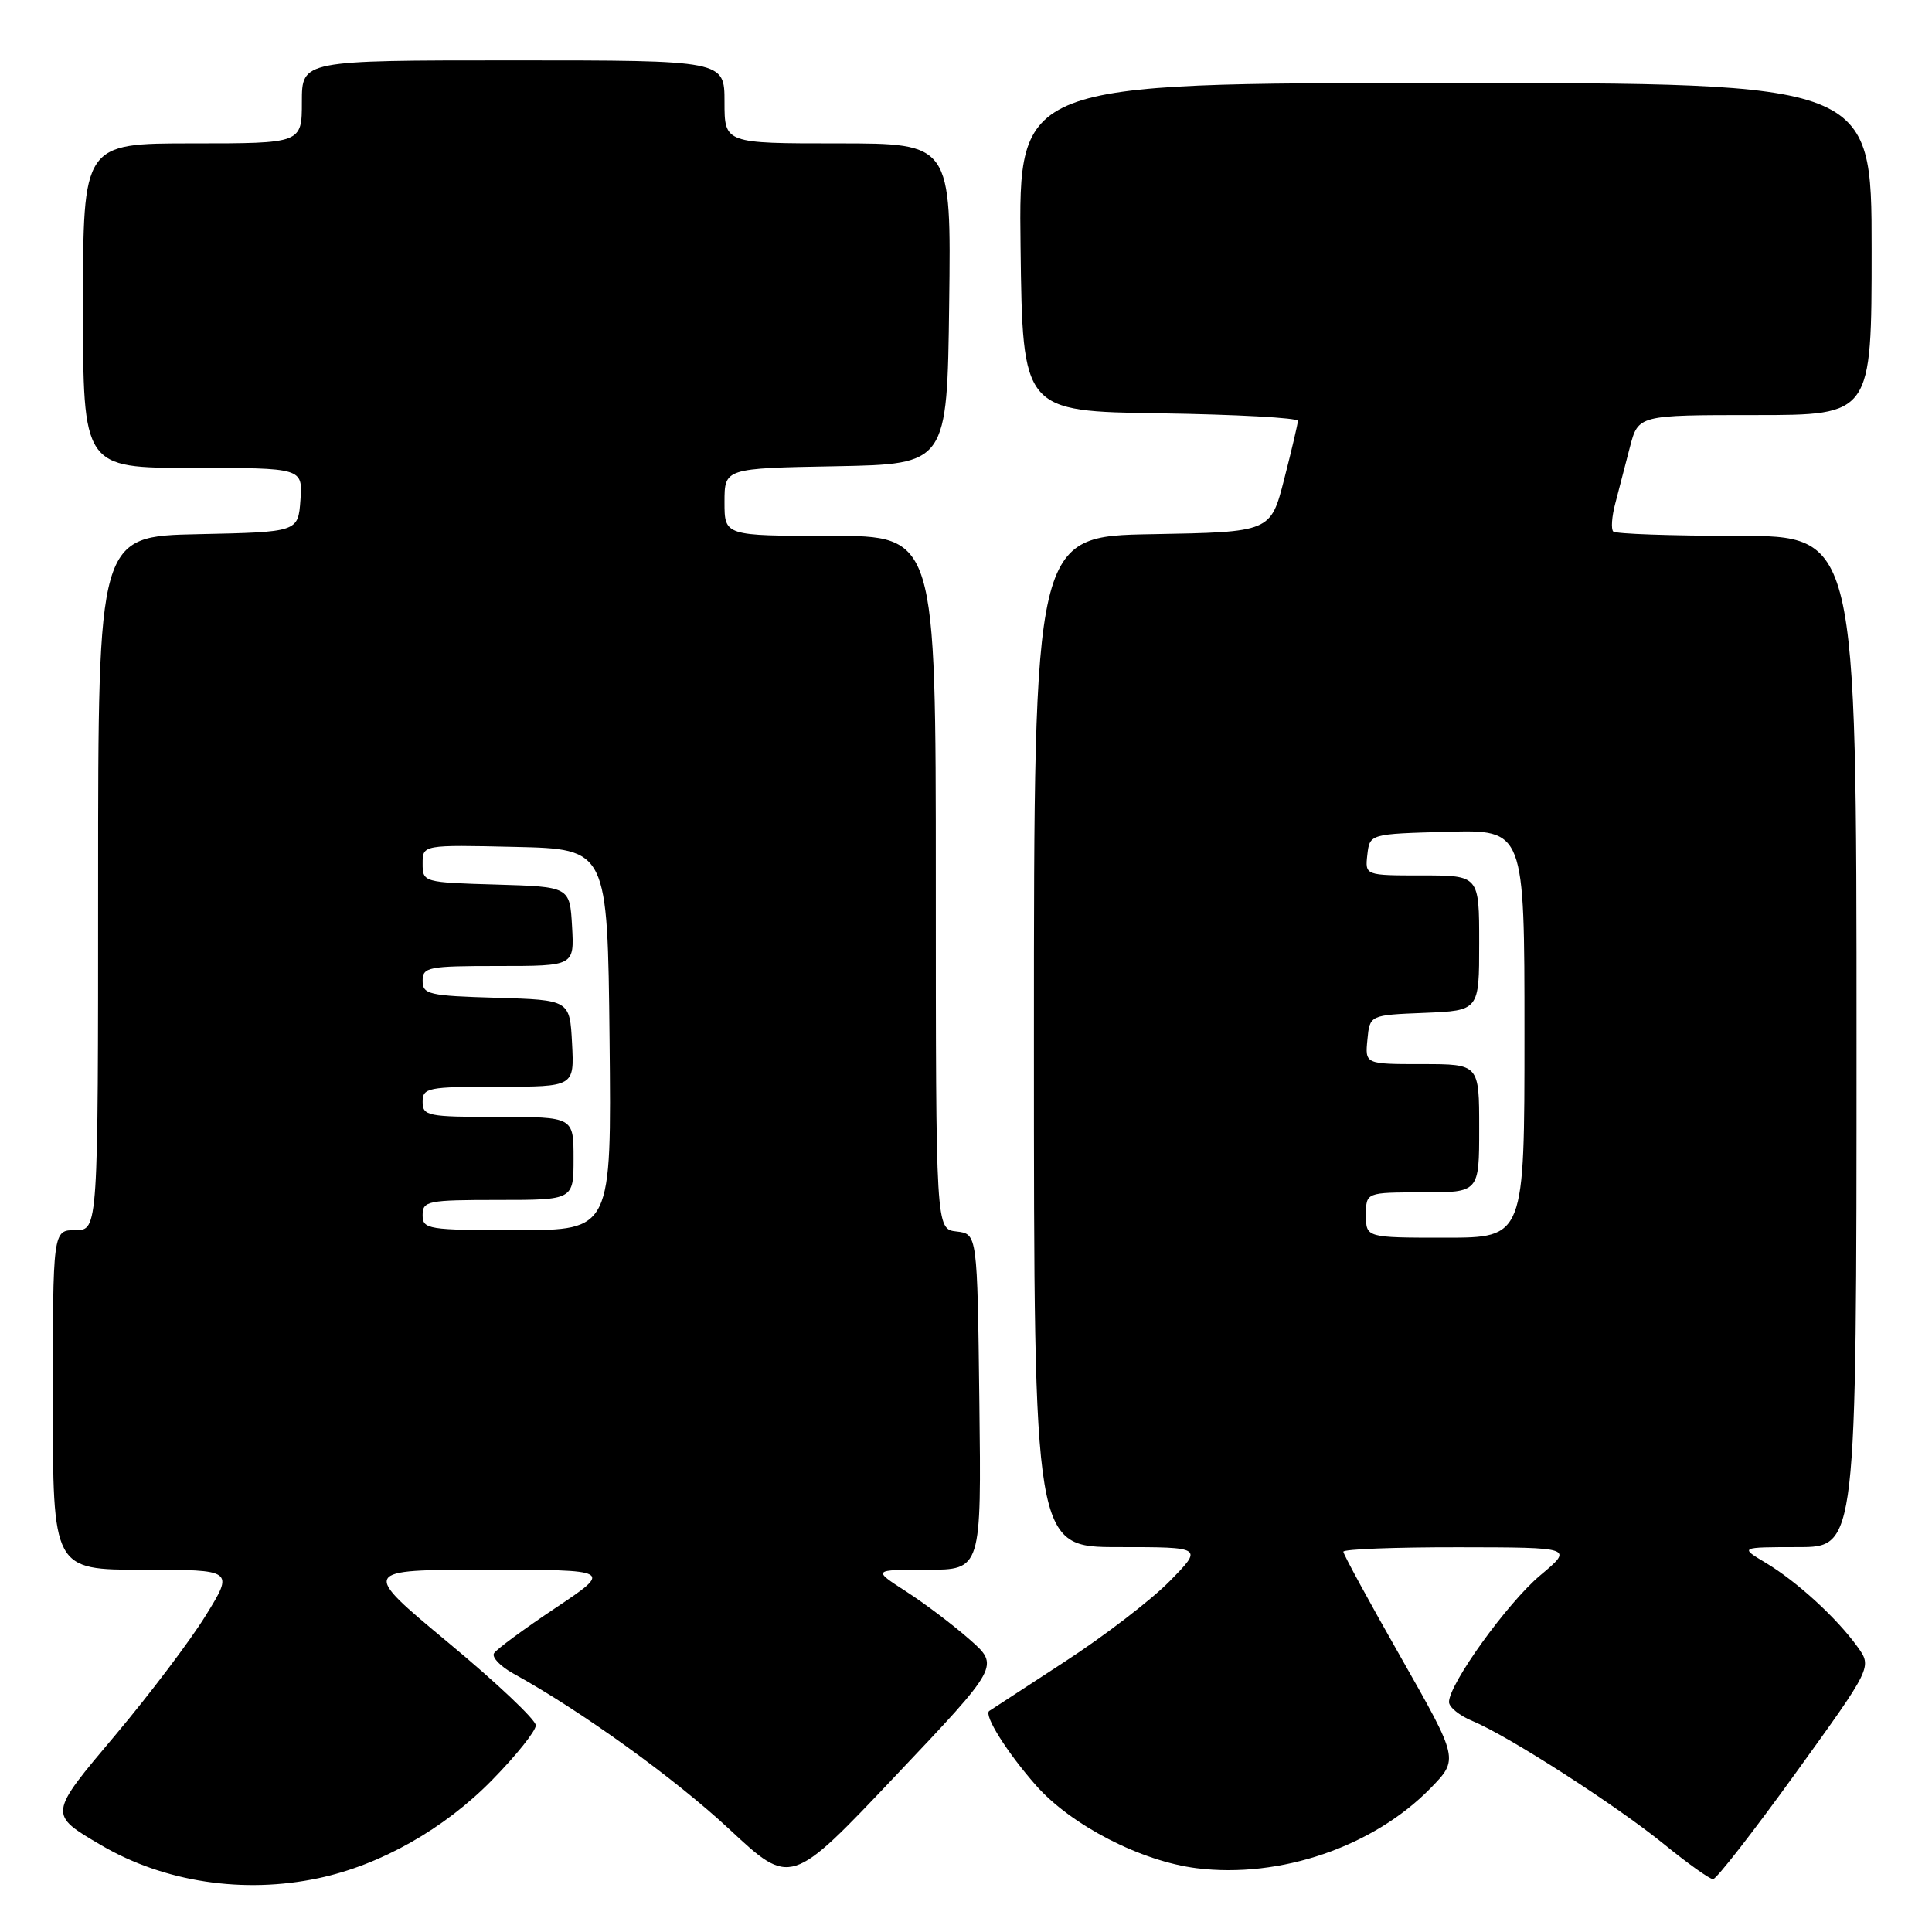 <?xml version="1.0" encoding="UTF-8" standalone="no"?>
<!DOCTYPE svg PUBLIC "-//W3C//DTD SVG 1.1//EN" "http://www.w3.org/Graphics/SVG/1.1/DTD/svg11.dtd" >
<svg xmlns="http://www.w3.org/2000/svg" xmlns:xlink="http://www.w3.org/1999/xlink" version="1.1" viewBox="0 0 256 256">
 <g >
 <path fill="currentColor"
d=" M 42.20 248.87 C 50.41 247.13 58.87 242.35 65.23 235.84 C 68.41 232.60 71.00 229.35 71.00 228.62 C 71.00 227.89 65.78 222.95 59.39 217.65 C 47.79 208.00 47.79 208.00 64.48 208.00 C 81.17 208.00 81.17 208.00 73.61 213.06 C 69.45 215.84 65.78 218.54 65.46 219.07 C 65.14 219.59 66.29 220.80 68.03 221.76 C 77.00 226.70 89.39 235.63 96.64 242.38 C 104.78 249.97 104.78 249.97 118.62 235.35 C 132.46 220.74 132.46 220.74 128.48 217.24 C 126.29 215.31 122.50 212.44 120.05 210.87 C 115.61 208.00 115.61 208.00 122.82 208.00 C 130.04 208.00 130.04 208.00 129.77 185.75 C 129.50 163.50 129.50 163.50 126.75 163.18 C 124.00 162.87 124.00 162.87 124.00 116.93 C 124.00 71.00 124.00 71.00 110.00 71.00 C 96.00 71.00 96.00 71.00 96.00 66.53 C 96.00 62.05 96.00 62.05 110.75 61.78 C 125.50 61.50 125.50 61.50 125.77 40.25 C 126.04 19.00 126.04 19.00 111.02 19.00 C 96.00 19.00 96.00 19.00 96.00 13.50 C 96.00 8.00 96.00 8.00 68.00 8.00 C 40.00 8.00 40.00 8.00 40.00 13.50 C 40.00 19.00 40.00 19.00 25.50 19.00 C 11.00 19.00 11.00 19.00 11.00 40.50 C 11.00 62.00 11.00 62.00 25.56 62.00 C 40.11 62.00 40.11 62.00 39.81 66.25 C 39.50 70.50 39.50 70.50 26.25 70.78 C 13.00 71.06 13.00 71.06 13.00 117.03 C 13.00 163.00 13.00 163.00 10.00 163.00 C 7.00 163.00 7.00 163.00 7.00 185.50 C 7.00 208.00 7.00 208.00 19.00 208.00 C 31.01 208.00 31.01 208.00 27.25 214.08 C 25.19 217.42 19.83 224.50 15.35 229.83 C 6.37 240.48 6.38 240.38 13.44 244.52 C 21.76 249.39 32.27 250.98 42.20 248.87 Z  M 237.93 234.95 C 248.07 220.90 248.07 220.90 246.12 218.20 C 243.37 214.38 238.10 209.56 234.00 207.10 C 230.50 205.01 230.50 205.01 238.25 205.00 C 246.00 205.00 246.00 205.00 246.00 138.00 C 246.00 71.00 246.00 71.00 230.17 71.00 C 221.46 71.00 214.08 70.74 213.77 70.43 C 213.45 70.12 213.57 68.43 214.04 66.68 C 214.50 64.93 215.37 61.59 215.97 59.25 C 217.08 55.00 217.08 55.00 232.54 55.00 C 248.00 55.00 248.00 55.00 248.00 33.00 C 248.00 11.00 248.00 11.00 191.48 11.00 C 134.96 11.00 134.96 11.00 135.23 32.75 C 135.50 54.50 135.50 54.50 153.75 54.77 C 163.79 54.92 171.99 55.37 171.98 55.77 C 171.96 56.17 171.15 59.65 170.16 63.50 C 168.37 70.50 168.37 70.50 152.69 70.78 C 137.00 71.05 137.00 71.05 137.00 138.03 C 137.00 205.00 137.00 205.00 148.21 205.00 C 159.42 205.00 159.42 205.00 154.99 209.51 C 152.55 212.00 146.27 216.82 141.03 220.22 C 135.79 223.63 131.31 226.55 131.08 226.71 C 130.32 227.25 133.43 232.21 137.27 236.57 C 141.92 241.85 151.18 246.63 158.57 247.55 C 169.62 248.93 181.98 244.70 189.55 236.95 C 193.29 233.11 193.29 233.11 185.65 219.66 C 181.44 212.27 178.00 205.94 178.00 205.61 C 178.00 205.27 184.86 205.01 193.25 205.02 C 208.50 205.04 208.50 205.04 204.09 208.74 C 199.75 212.38 192.00 223.14 192.00 225.53 C 192.00 226.21 193.40 227.34 195.12 228.05 C 199.87 230.02 214.17 239.22 220.52 244.39 C 223.64 246.93 226.55 249.00 226.99 249.00 C 227.43 249.00 232.35 242.68 237.93 234.95 Z  M 56.00 161.00 C 56.00 159.13 56.67 159.00 66.00 159.00 C 76.00 159.00 76.00 159.00 76.00 153.50 C 76.00 148.00 76.00 148.00 66.00 148.00 C 56.67 148.00 56.00 147.87 56.00 146.00 C 56.00 144.13 56.67 144.00 66.05 144.00 C 76.10 144.00 76.10 144.00 75.80 138.25 C 75.50 132.50 75.50 132.50 65.75 132.21 C 56.82 131.95 56.00 131.76 56.00 129.96 C 56.00 128.14 56.73 128.00 66.05 128.00 C 76.10 128.00 76.10 128.00 75.80 122.75 C 75.50 117.50 75.50 117.50 65.75 117.21 C 56.10 116.93 56.00 116.90 56.00 114.43 C 56.00 111.94 56.00 111.94 68.25 112.22 C 80.50 112.50 80.50 112.50 80.77 137.75 C 81.03 163.00 81.03 163.00 68.52 163.00 C 56.67 163.00 56.00 162.89 56.00 161.00 Z  M 181.00 161.00 C 181.00 158.00 181.00 158.00 188.50 158.00 C 196.00 158.00 196.00 158.00 196.00 149.50 C 196.00 141.00 196.00 141.00 188.44 141.00 C 180.87 141.00 180.87 141.00 181.19 137.75 C 181.50 134.50 181.50 134.50 188.75 134.21 C 196.00 133.91 196.00 133.91 196.00 124.96 C 196.00 116.00 196.00 116.00 188.43 116.00 C 180.87 116.00 180.87 116.00 181.18 113.25 C 181.50 110.50 181.50 110.50 191.75 110.22 C 202.00 109.93 202.00 109.93 202.00 136.97 C 202.00 164.00 202.00 164.00 191.50 164.00 C 181.00 164.00 181.00 164.00 181.00 161.00 Z "/>
</g>
</svg>